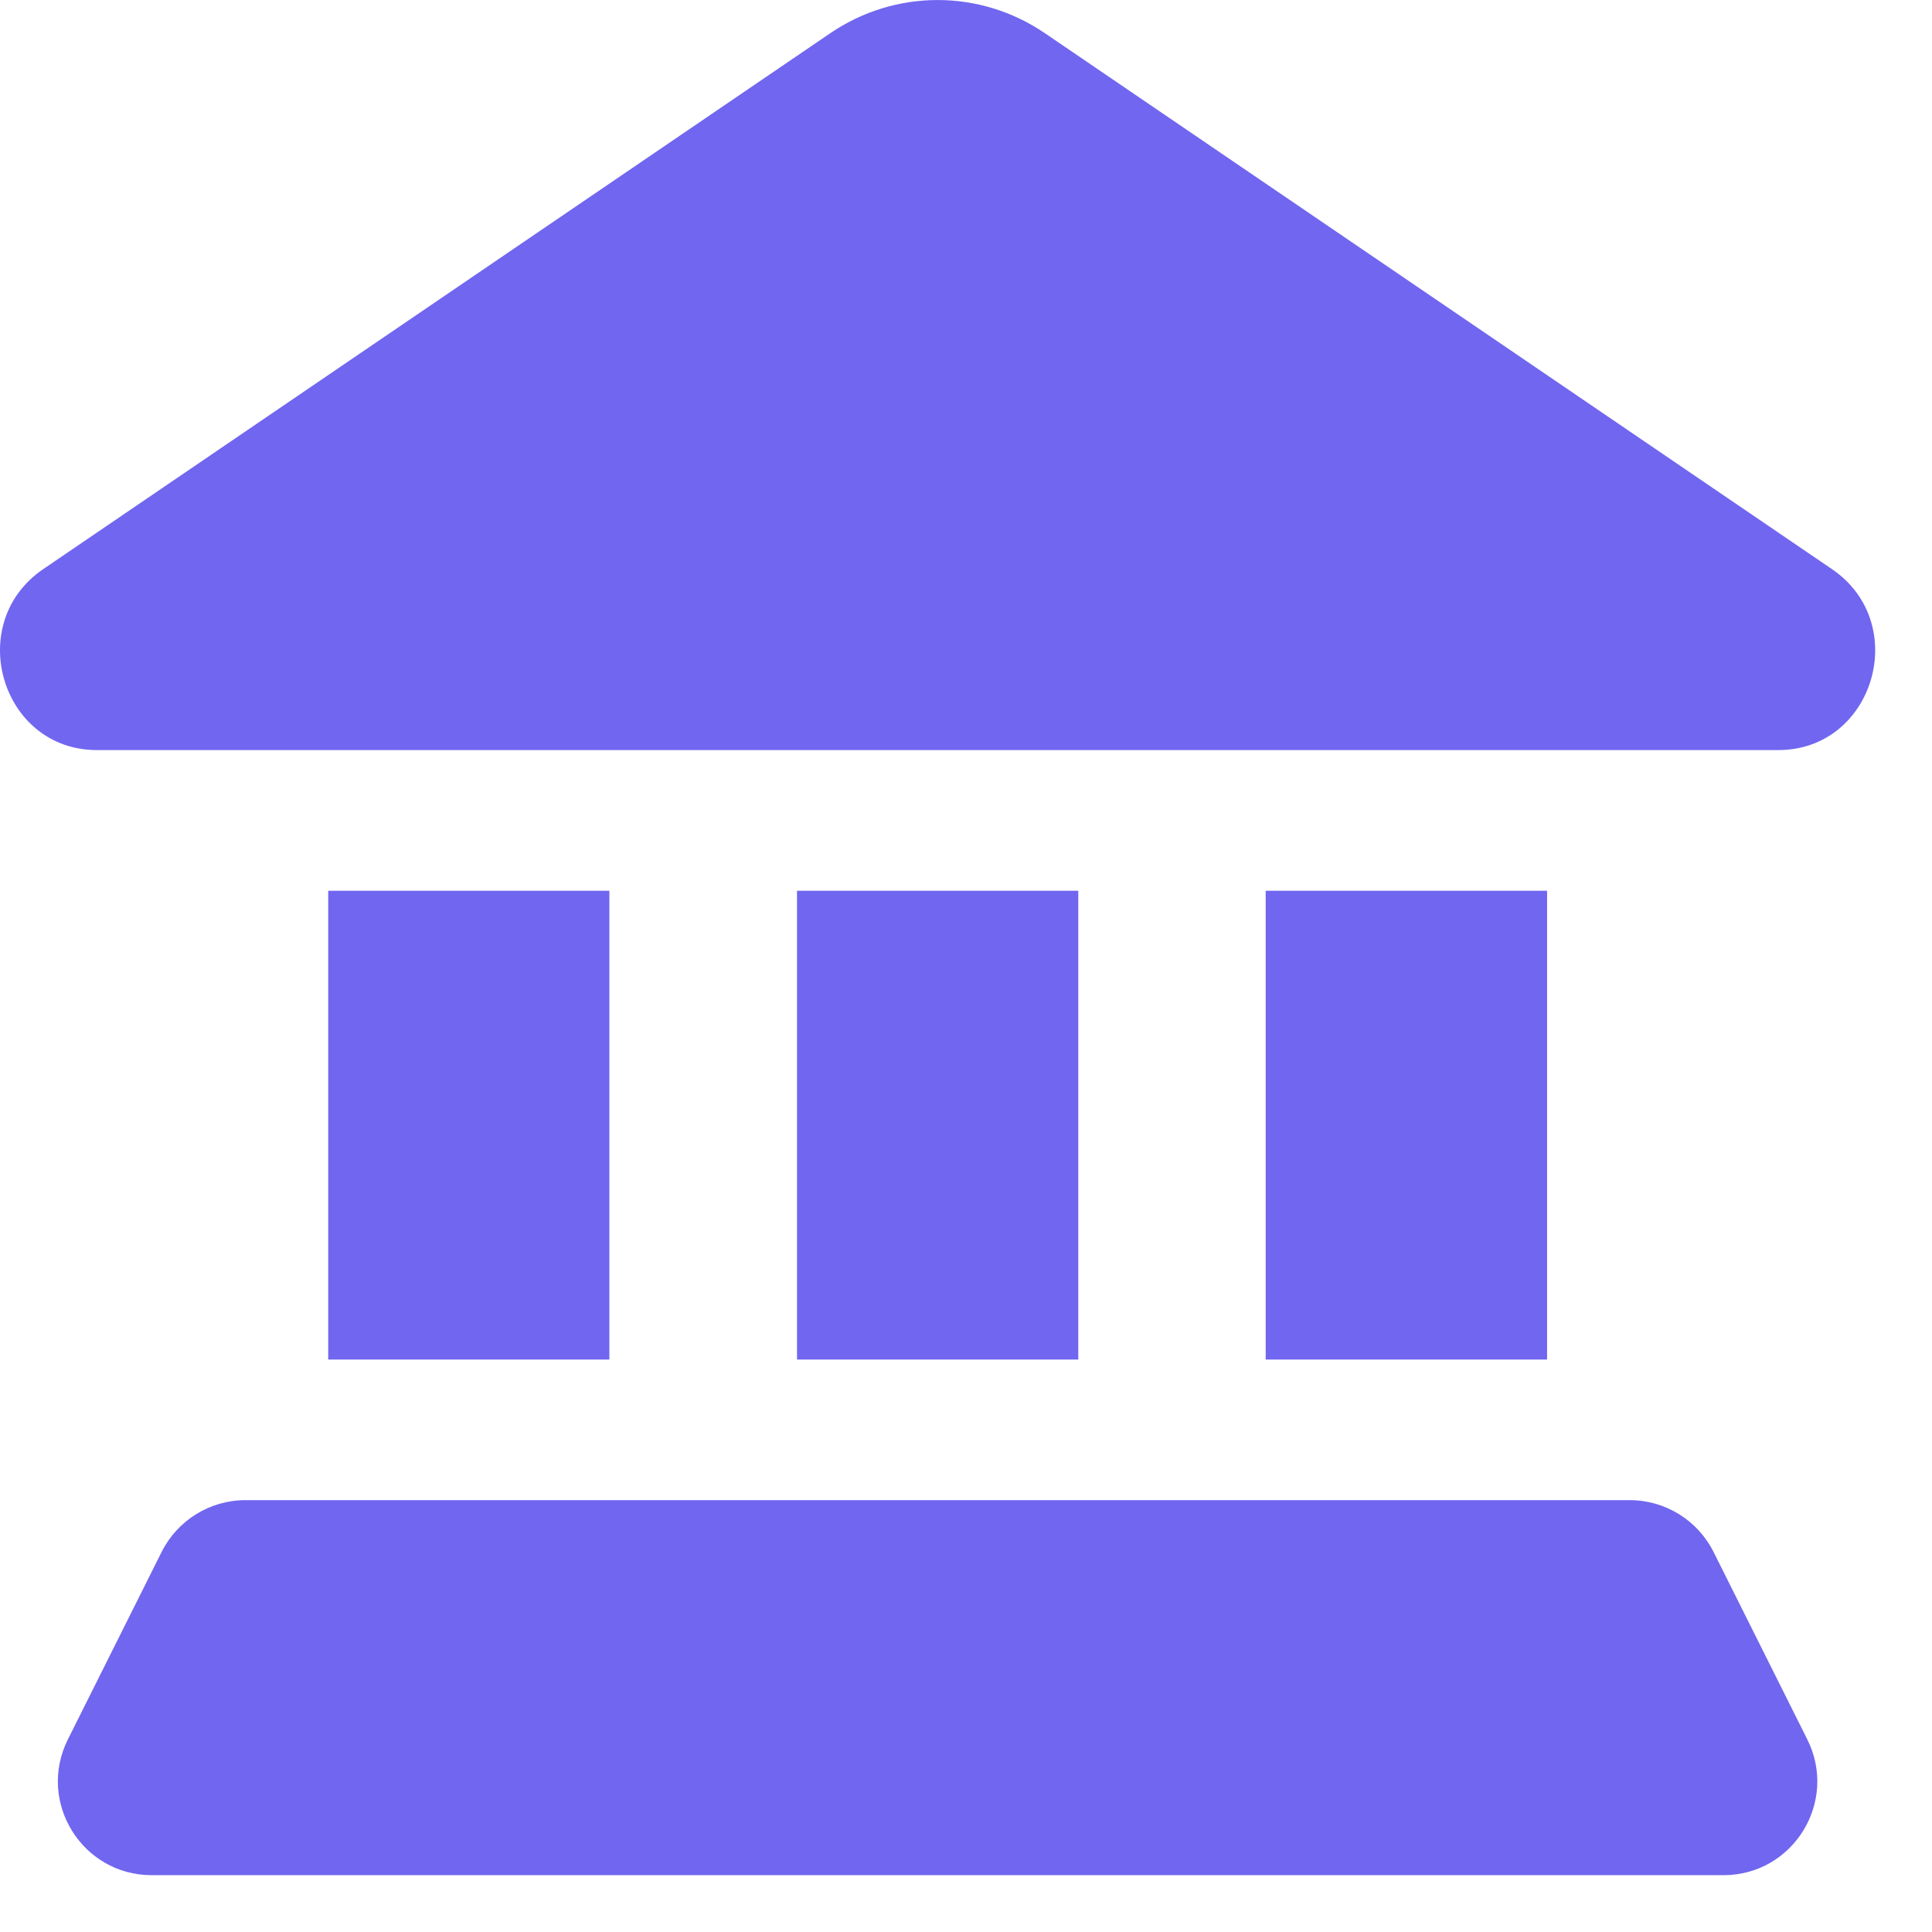 <svg width="17" height="17" viewBox="0 0 17 17" fill="none" xmlns="http://www.w3.org/2000/svg">
<path d="M0.852 6.6L15.648 6.6C16.489 6.6 16.82 5.485 16.12 5.008L9.194 0.292C8.622 -0.097 7.878 -0.097 7.306 0.292L0.38 5.008C-0.32 5.485 0.011 6.6 0.852 6.6Z" fill="#7166F0"/>
<path d="M2.888 7.838H5.362V11.963H2.888V7.838Z" fill="#7166F0"/>
<path d="M13.613 7.838H11.137V11.963H13.613V7.838Z" fill="#7166F0"/>
<path d="M7.013 7.838H9.488V11.963H7.013V7.838Z" fill="#7166F0"/>
<path d="M15.078 13.656C14.938 13.377 14.653 13.2 14.34 13.2L2.16 13.2C1.847 13.2 1.562 13.377 1.422 13.656L0.597 15.306C0.323 15.855 0.722 16.5 1.335 16.5H15.165C15.778 16.5 16.177 15.855 15.903 15.306L15.078 13.656Z" fill="#7166F0"/>
</svg>

